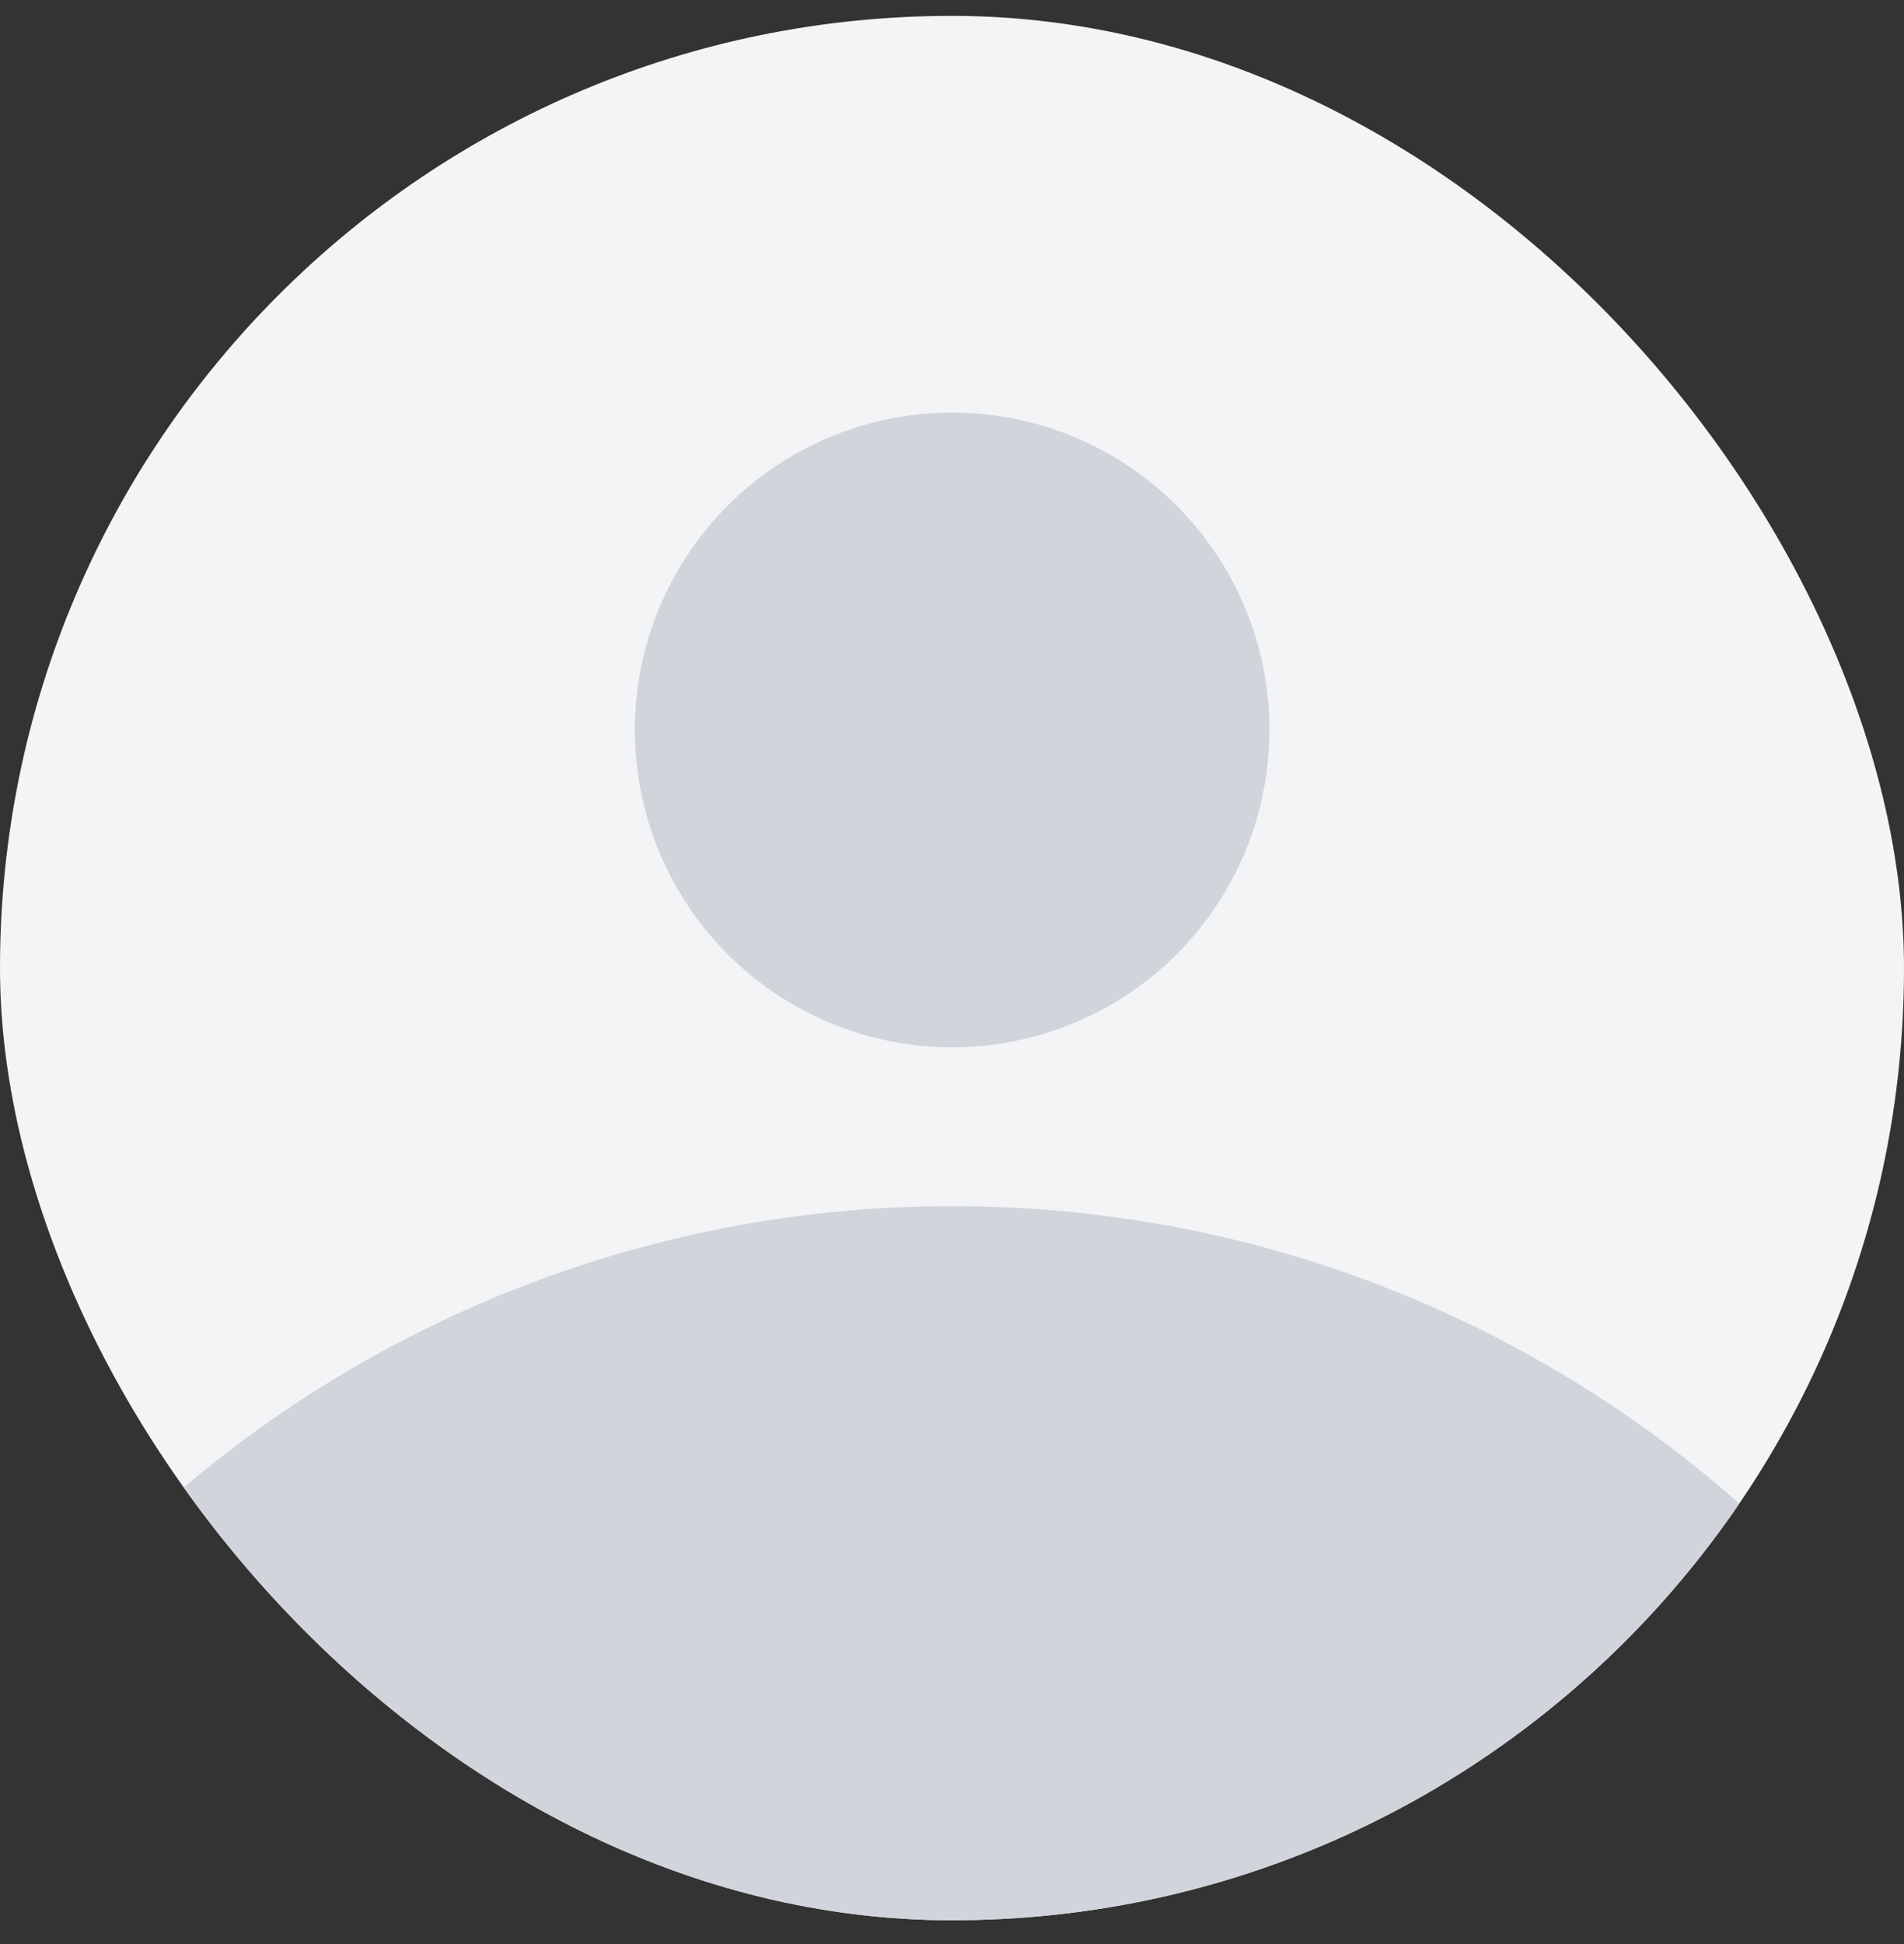 <svg width="48" height="49" viewBox="0 0 48 49" fill="none" xmlns="http://www.w3.org/2000/svg">
<rect x="0" y="0" width="48" height="49" fill="#333333" stroke="none"/>
<g clip-path="url(#clip0_2261_527)">
<rect y="0.4" width="48" height="48" rx="24" fill="#F3F4F6"/>
<path d="M48 42.386V48.4H0V42.408C2.792 38.677 6.416 35.649 10.584 33.565C14.751 31.48 19.348 30.396 24.008 30.4C33.816 30.4 42.528 35.108 48 42.386ZM32.004 18.398C32.004 20.52 31.161 22.555 29.661 24.055C28.161 25.556 26.126 26.398 24.004 26.398C21.882 26.398 19.847 25.556 18.347 24.055C16.847 22.555 16.004 20.52 16.004 18.398C16.004 16.277 16.847 14.242 18.347 12.742C19.847 11.241 21.882 10.398 24.004 10.398C26.126 10.398 28.161 11.241 29.661 12.742C31.161 14.242 32.004 16.277 32.004 18.398Z" fill="#D1D5DB"/>
</g>
<defs>
<clipPath id="clip0_2261_527">
<rect y="0.4" width="48" height="48" rx="24" fill="white"/>
</clipPath>
</defs>
</svg>
